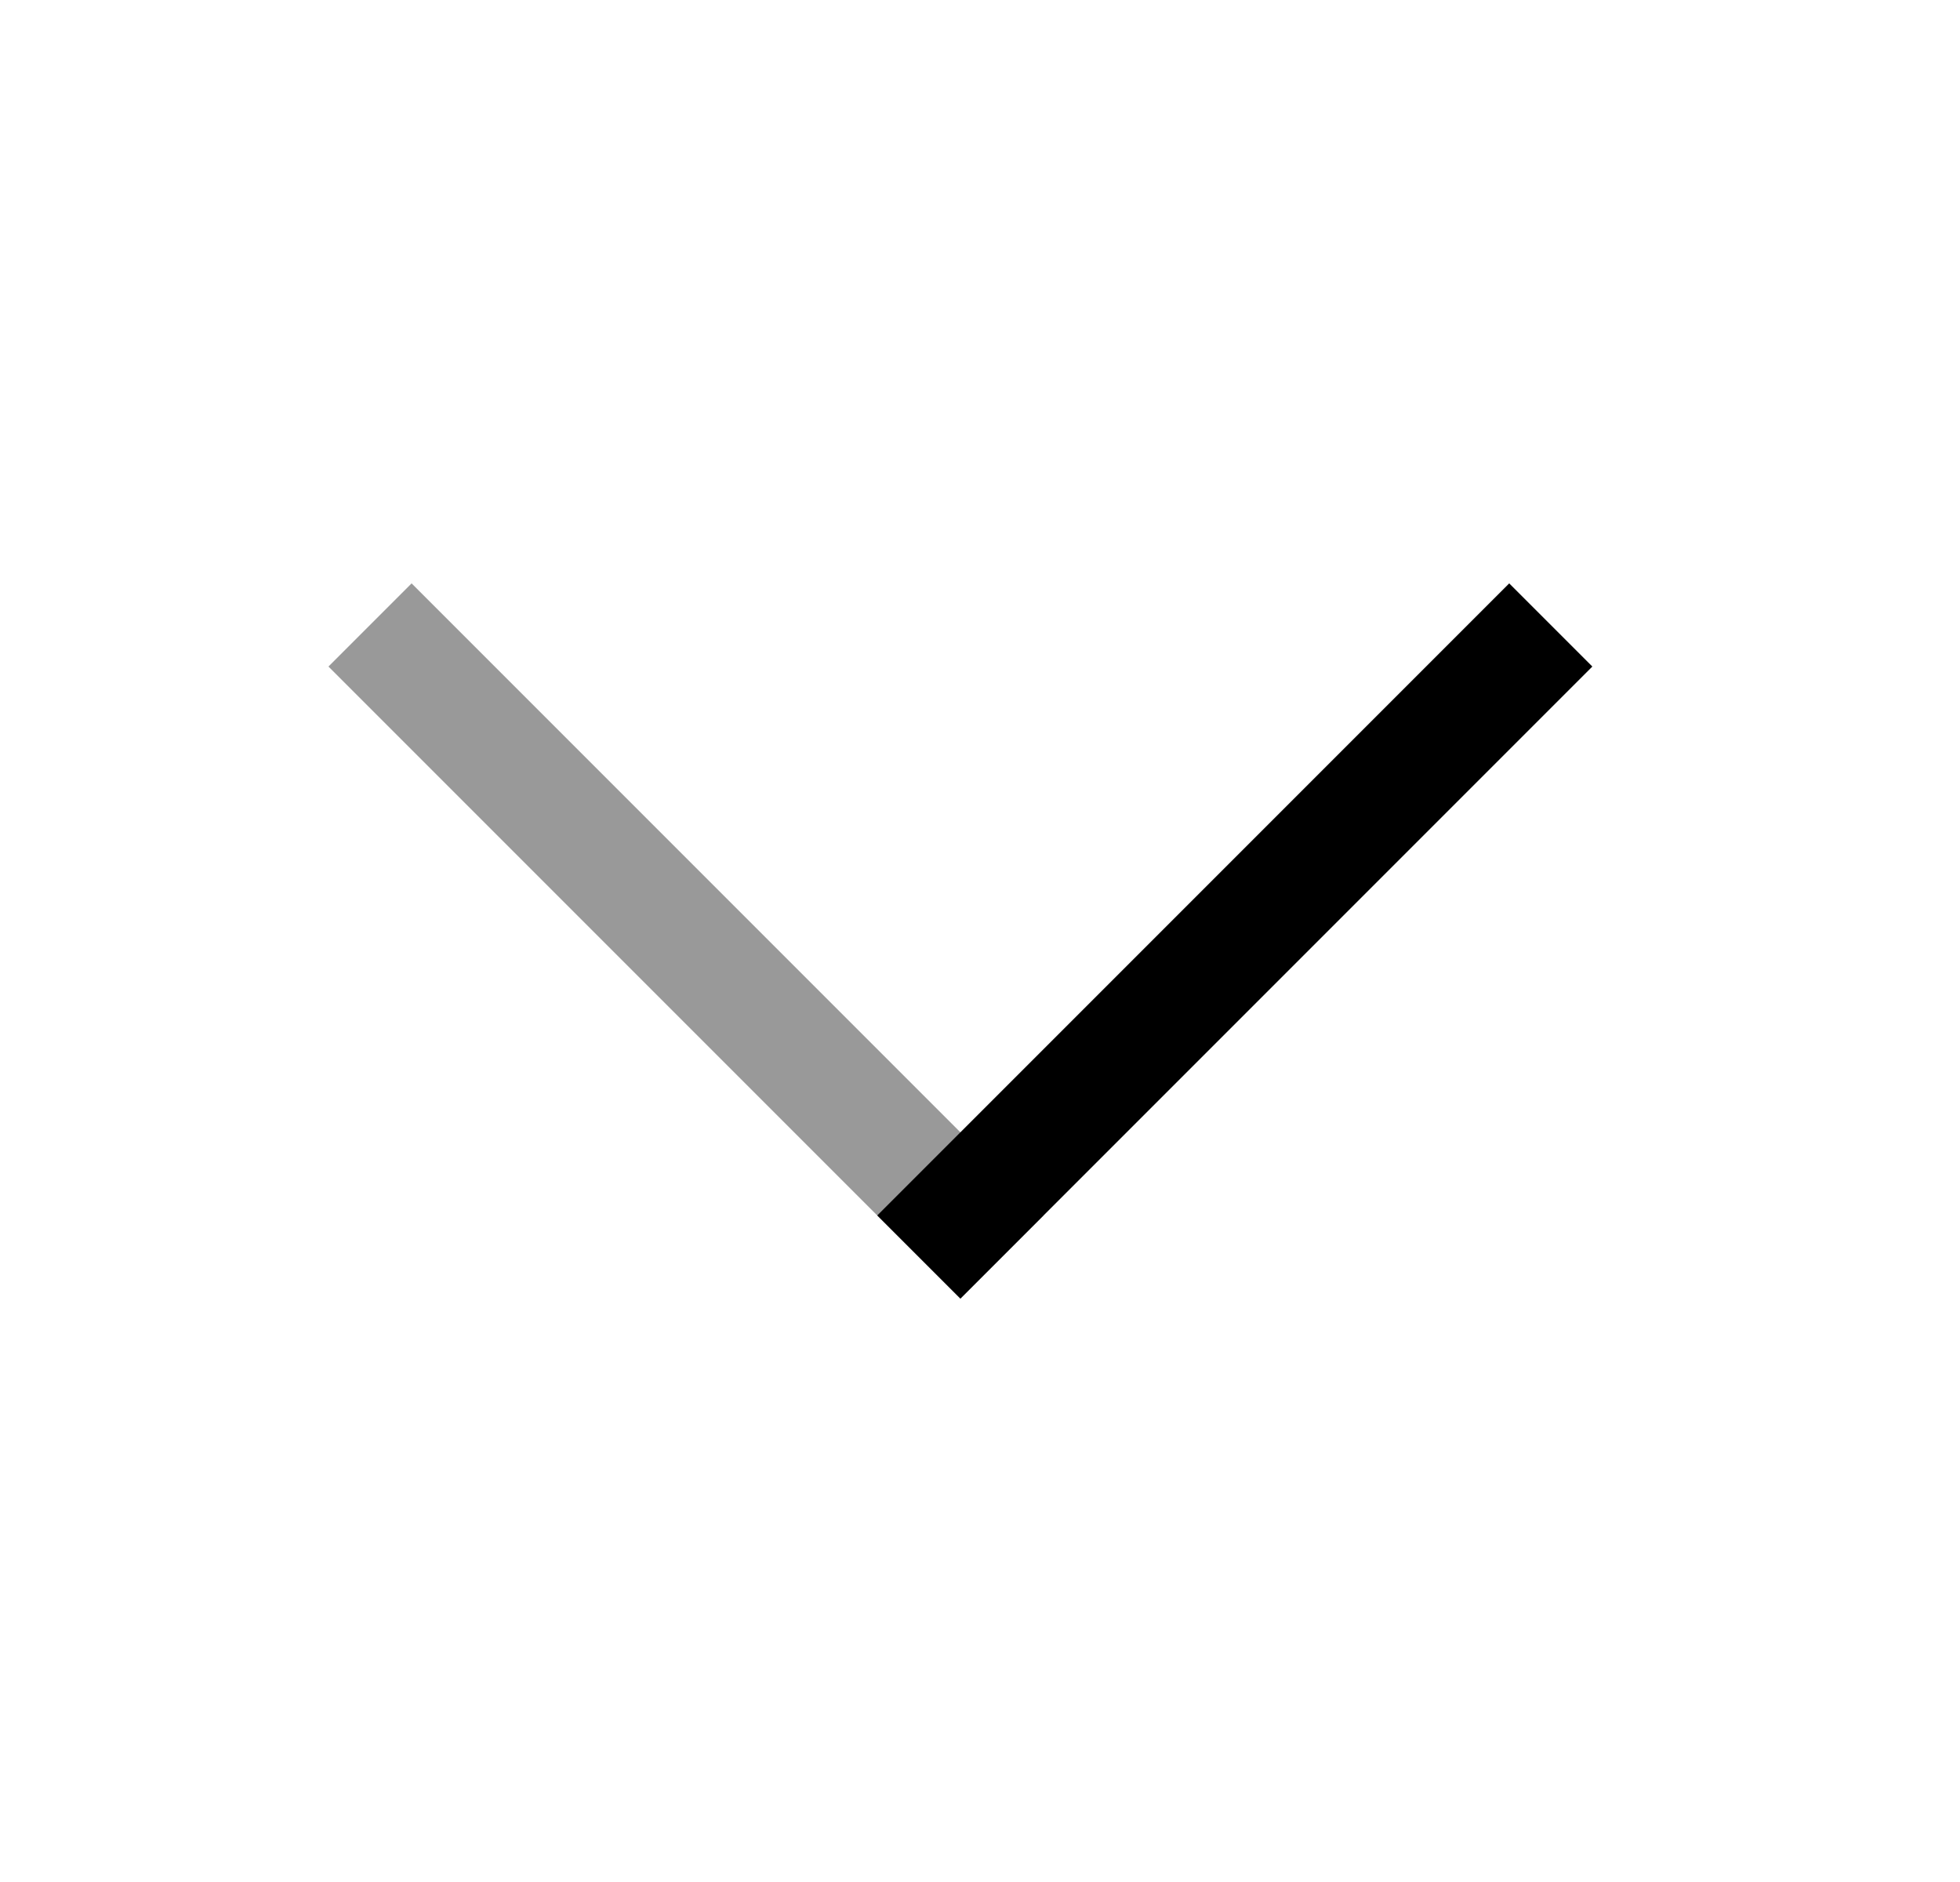 <svg width="25" height="24" viewBox="0 0 25 24" fill="none" xmlns="http://www.w3.org/2000/svg">
<path d="M19.25 8.5L12.25 15.5" stroke="black" stroke-width="1.5" stroke-linecap="square"/>
<path opacity="0.4" d="M12.25 15.5L5.25 8.5" stroke="black" stroke-width="1.5" stroke-linecap="square"/>
</svg>